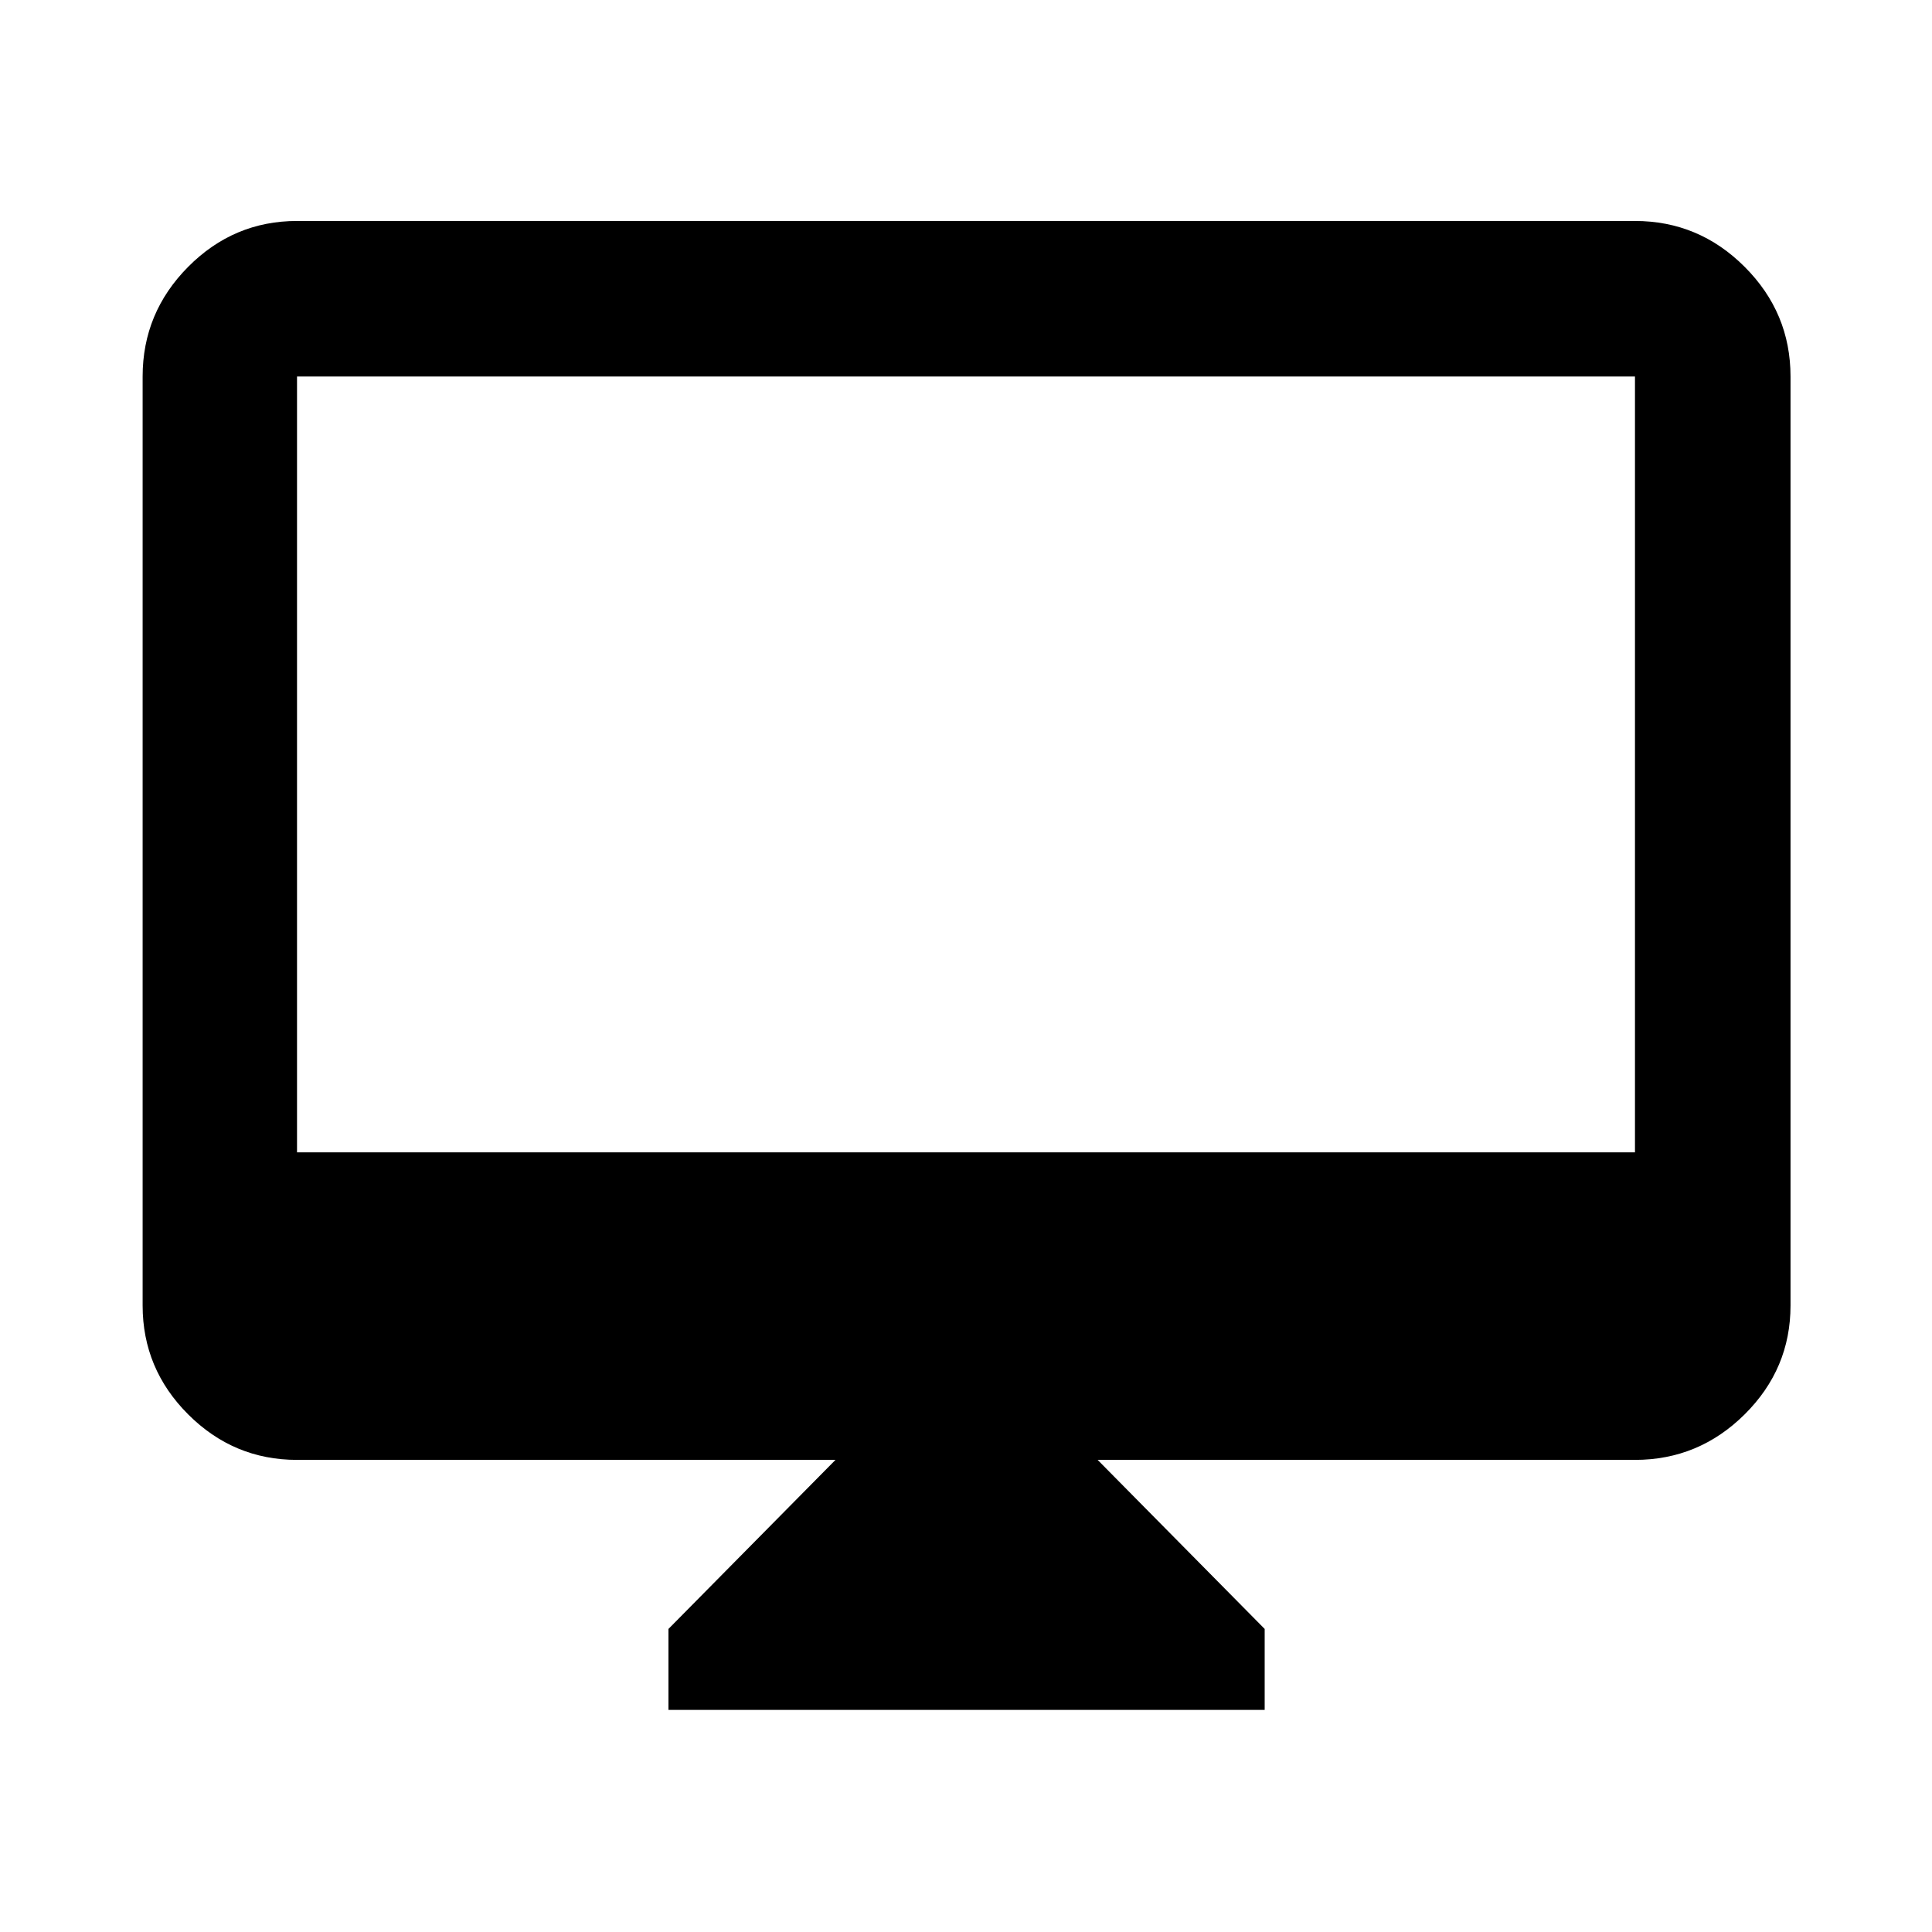 <svg xmlns="http://www.w3.org/2000/svg" height="48" viewBox="0 -960 960 960" width="48"><path d="M332.15-110.37v-40.22l83-84H147.59q-31.48 0-54.1-22.62T70.87-311.3v-461.61q0-31.71 22.62-54.5t54.1-22.79h664.82q31.71 0 54.5 22.79t22.79 54.5v461.61q0 31.47-22.79 54.09-22.79 22.62-54.5 22.62h-267l83 84v40.22H332.15ZM147.59-387.41h664.82v-385.5H147.59v385.5Zm0 0v-385.5 385.5Z"/></svg>